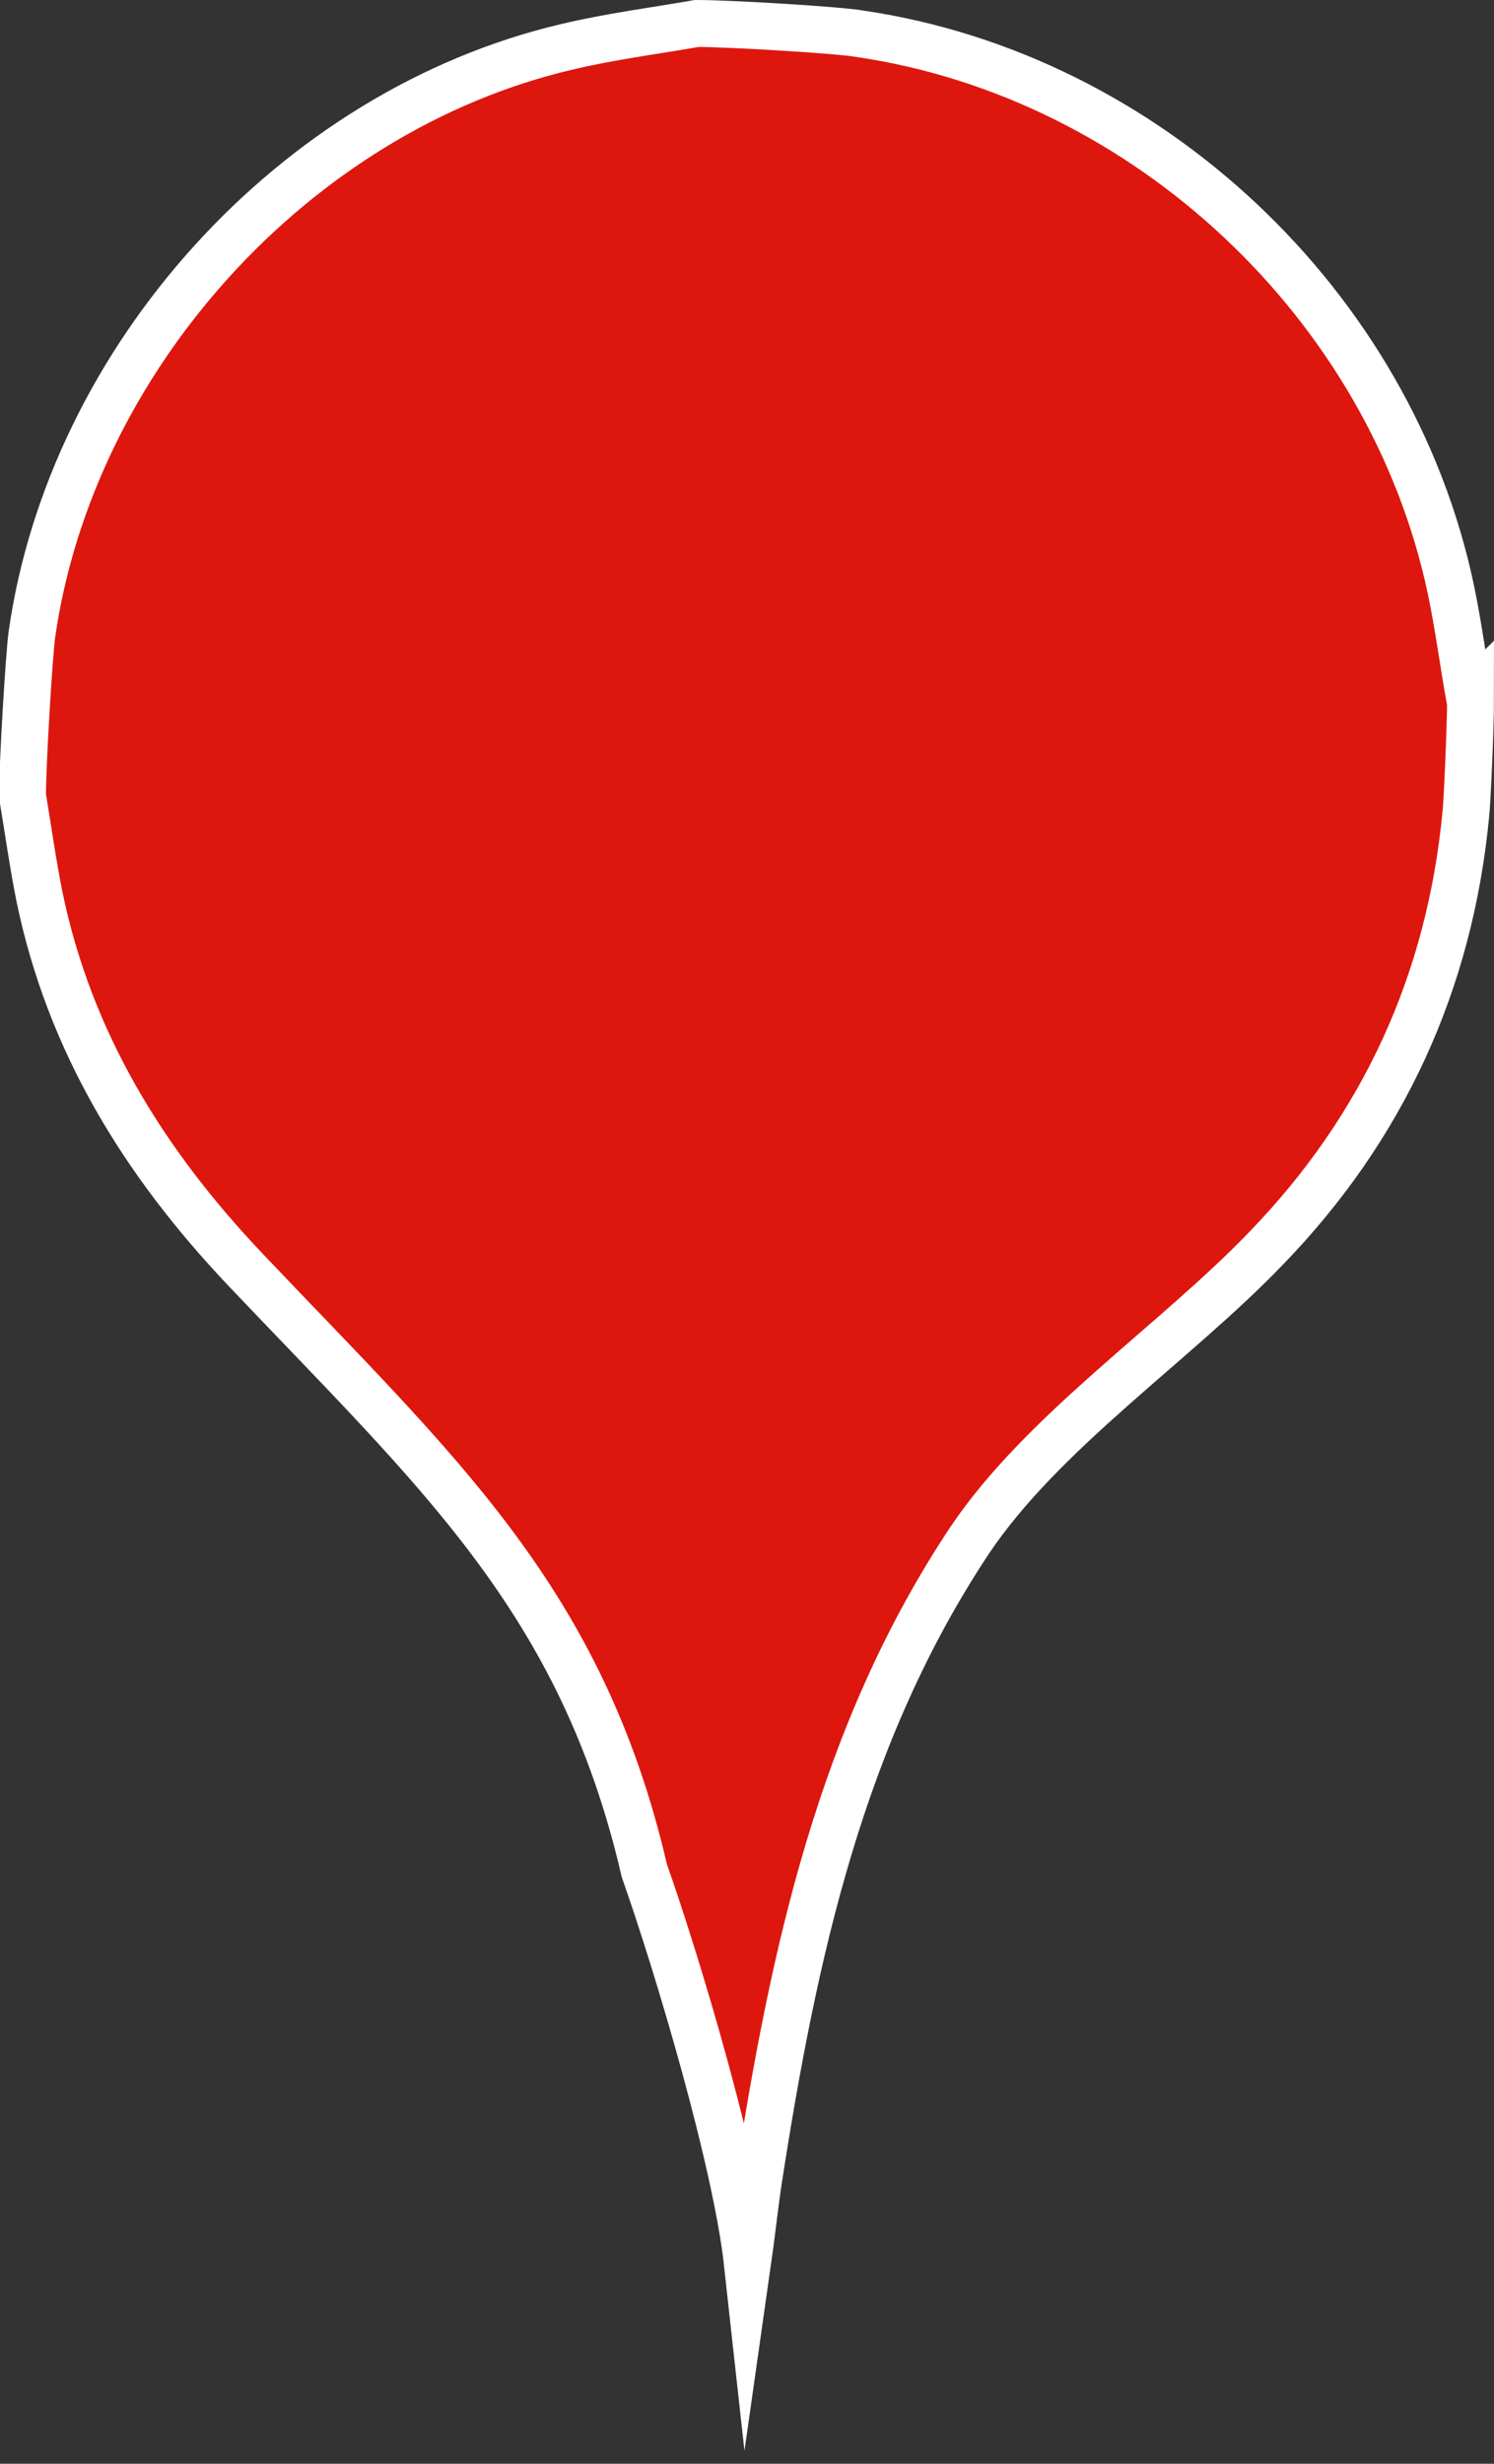 <?xml version="1.0" encoding="UTF-8"?><svg xmlns="http://www.w3.org/2000/svg" viewBox="0 0 15.93 26.25"><rect x="0" y="0" width="15.93" height="26.25" fill="#333333" stroke="none"/><defs><style>.d{fill:#dd170e;fill-rule:evenodd;stroke:#fff;stroke-miterlimit:10;stroke-width:.5px;}</style></defs><g id="a"/><g id="b"/><g id="c"><path class="d" d="M15.68,7.43c0,.35-.04,1.18-.05,1.24-.17,1.79-.88,3.34-2.13,4.63-.97,1.01-2.38,1.95-3.16,3.11-1.37,2.06-1.88,4.4-2.26,6.87-.04,.28-.07,.56-.11,.84-.12-1.09-.74-3.17-1.1-4.19-.67-2.89-2.21-4.25-4.26-6.41-1.08-1.14-1.87-2.42-2.19-3.97-.07-.35-.12-.71-.18-1.07,0-.35,.07-1.5,.1-1.72C.76,3.82,3.14,1.18,6.04,.5c.46-.11,.93-.17,1.39-.25,.35,0,1.52,.07,1.74,.11,3.06,.45,5.66,2.89,6.3,5.92,.08,.38,.13,.77,.2,1.16Z"/></g></svg>
